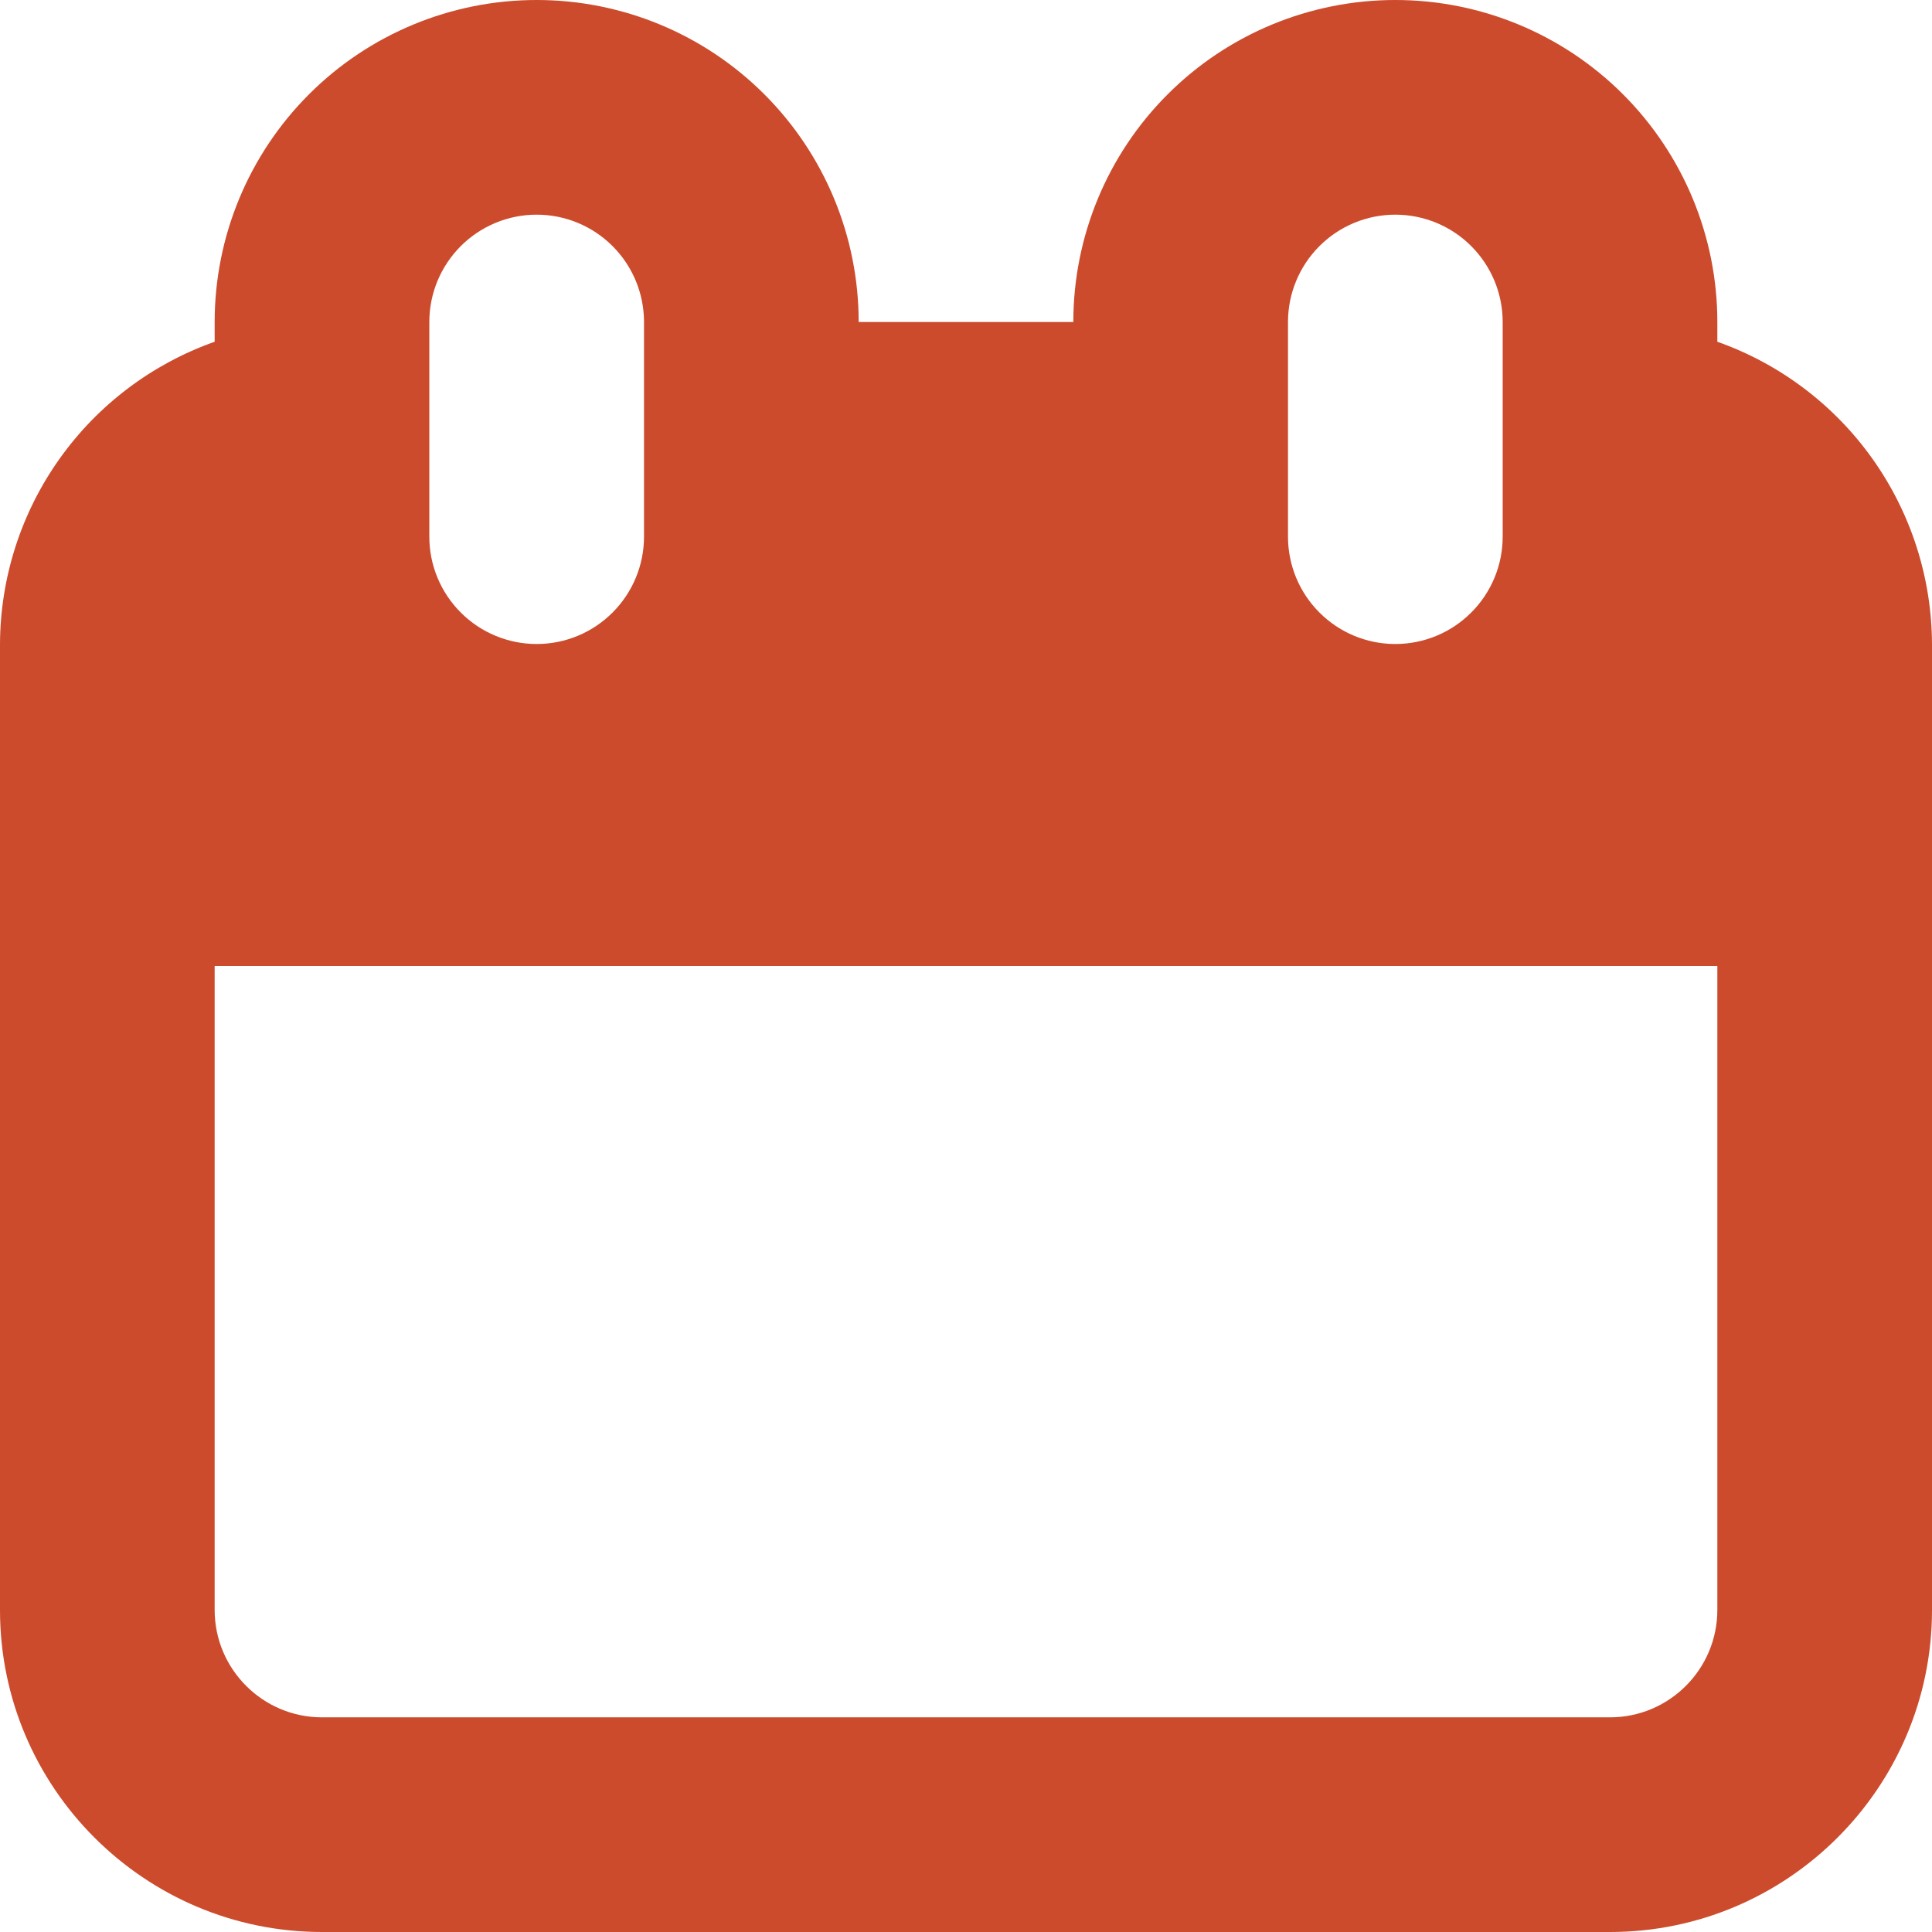 <svg width="56" height="56" viewBox="0 0 56 56" fill="none" xmlns="http://www.w3.org/2000/svg">
<path d="M49.778 9.906V9.333C49.778 6.858 48.794 4.484 47.044 2.734C45.294 0.983 42.92 0 40.444 0C37.969 0 35.595 0.983 33.845 2.734C32.094 4.484 31.111 6.858 31.111 9.333H24.889C24.889 6.858 23.906 4.484 22.155 2.734C20.405 0.983 18.031 0 15.556 0C13.08 0 10.706 0.983 8.956 2.734C7.206 4.484 6.222 6.858 6.222 9.333V9.906C4.409 10.547 2.838 11.733 1.724 13.301C0.61 14.869 0.008 16.743 0 18.667V46.667C0 51.812 4.188 56 9.333 56H46.667C51.812 56 56 51.812 56 46.667V18.667C55.992 16.743 55.39 14.869 54.276 13.301C53.162 11.733 51.591 10.547 49.778 9.906ZM37.333 9.333C37.333 8.508 37.661 7.717 38.245 7.133C38.828 6.55 39.619 6.222 40.444 6.222C41.27 6.222 42.061 6.55 42.644 7.133C43.228 7.717 43.556 8.508 43.556 9.333V15.556C43.556 16.381 43.228 17.172 42.644 17.755C42.061 18.339 41.27 18.667 40.444 18.667C39.619 18.667 38.828 18.339 38.245 17.755C37.661 17.172 37.333 16.381 37.333 15.556V9.333ZM12.444 9.333C12.444 8.508 12.772 7.717 13.356 7.133C13.939 6.55 14.73 6.222 15.556 6.222C16.381 6.222 17.172 6.55 17.755 7.133C18.339 7.717 18.667 8.508 18.667 9.333V15.556C18.667 16.381 18.339 17.172 17.755 17.755C17.172 18.339 16.381 18.667 15.556 18.667C14.73 18.667 13.939 18.339 13.356 17.755C12.772 17.172 12.444 16.381 12.444 15.556V9.333ZM49.778 46.667C49.778 48.381 48.384 49.778 46.667 49.778H9.333C7.616 49.778 6.222 48.381 6.222 46.667V28H49.778V46.667Z" fill="#CC4B2C"/>
</svg>
